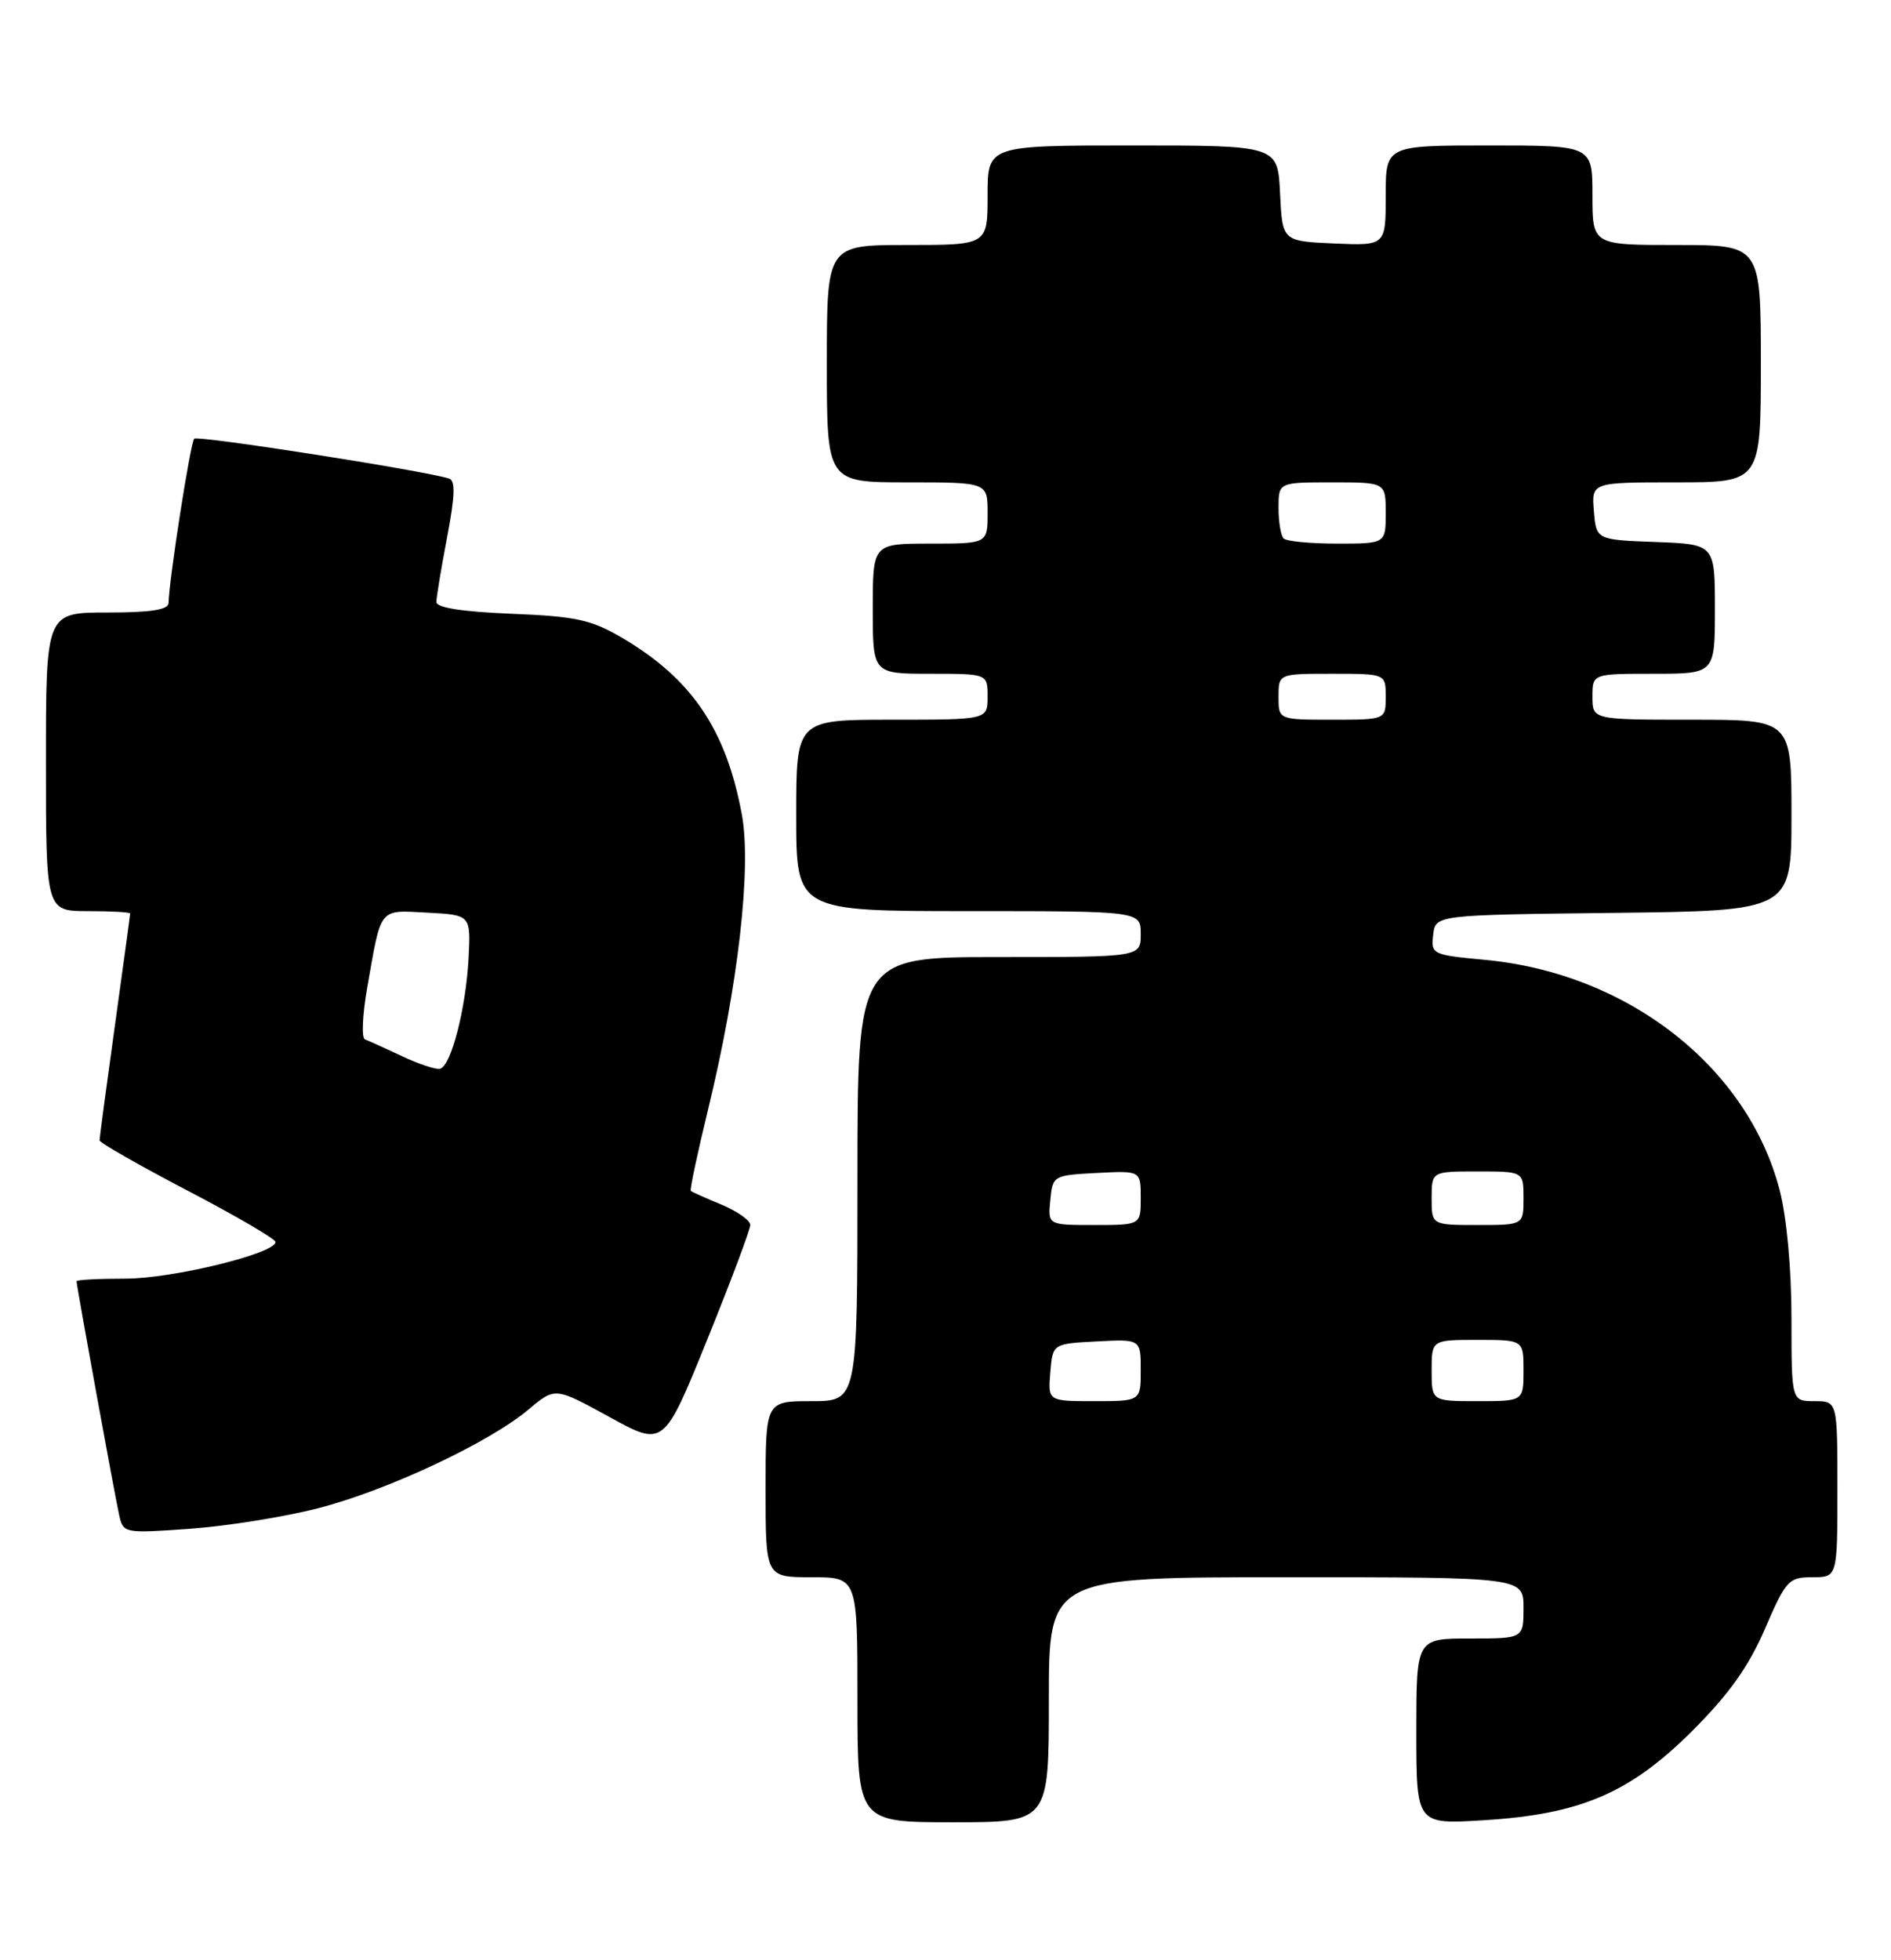 <?xml version="1.0" encoding="UTF-8" standalone="no"?>
<!DOCTYPE svg PUBLIC "-//W3C//DTD SVG 1.1//EN" "http://www.w3.org/Graphics/SVG/1.1/DTD/svg11.dtd" >
<svg xmlns="http://www.w3.org/2000/svg" xmlns:xlink="http://www.w3.org/1999/xlink" version="1.1" viewBox="0 0 247 256">
 <g >
 <path fill="currentColor"
d=" M 137.00 222.00 C 137.00 206.00 137.00 206.00 168.00 206.00 C 199.00 206.00 199.00 206.00 199.00 210.00 C 199.00 214.00 199.00 214.00 192.00 214.00 C 185.00 214.00 185.00 214.00 185.00 226.14 C 185.00 238.28 185.00 238.28 193.75 237.74 C 206.43 236.97 212.90 234.20 221.06 226.05 C 225.85 221.26 228.40 217.68 230.53 212.75 C 233.28 206.38 233.63 206.00 236.72 206.00 C 240.00 206.00 240.00 206.00 240.00 194.50 C 240.00 183.00 240.00 183.00 237.00 183.00 C 234.00 183.00 234.00 183.00 234.00 172.21 C 234.00 165.74 233.38 159.03 232.46 155.46 C 228.29 139.35 212.61 127.09 193.92 125.36 C 187.08 124.72 186.90 124.63 187.20 122.10 C 187.50 119.50 187.50 119.50 210.75 119.23 C 234.00 118.96 234.00 118.96 234.00 106.48 C 234.00 94.00 234.00 94.00 221.00 94.00 C 208.00 94.00 208.00 94.00 208.00 91.00 C 208.00 88.00 208.00 88.00 216.00 88.00 C 224.00 88.00 224.00 88.00 224.00 79.54 C 224.00 71.08 224.00 71.08 216.25 70.79 C 208.50 70.50 208.50 70.50 208.19 66.75 C 207.88 63.00 207.88 63.00 218.94 63.00 C 230.00 63.00 230.00 63.00 230.00 47.50 C 230.00 32.00 230.00 32.00 219.00 32.00 C 208.00 32.00 208.00 32.00 208.00 25.50 C 208.00 19.00 208.00 19.00 194.50 19.00 C 181.00 19.00 181.00 19.00 181.00 25.55 C 181.00 32.09 181.00 32.09 174.25 31.80 C 167.50 31.50 167.50 31.50 167.20 25.25 C 166.90 19.00 166.90 19.00 147.95 19.00 C 129.00 19.00 129.00 19.00 129.00 25.50 C 129.00 32.00 129.00 32.00 118.50 32.00 C 108.00 32.00 108.00 32.00 108.00 47.50 C 108.00 63.00 108.00 63.00 118.50 63.00 C 129.00 63.00 129.00 63.00 129.00 67.00 C 129.00 71.00 129.00 71.00 121.50 71.00 C 114.00 71.00 114.00 71.00 114.00 79.50 C 114.00 88.00 114.00 88.00 121.50 88.00 C 129.00 88.00 129.00 88.00 129.00 91.00 C 129.00 94.00 129.00 94.00 116.50 94.00 C 104.00 94.00 104.00 94.00 104.00 106.50 C 104.00 119.00 104.00 119.00 126.50 119.00 C 149.00 119.00 149.00 119.00 149.00 122.00 C 149.00 125.00 149.00 125.00 130.50 125.00 C 112.00 125.00 112.00 125.00 112.00 154.00 C 112.00 183.00 112.00 183.00 106.00 183.00 C 100.00 183.00 100.00 183.00 100.00 194.50 C 100.00 206.00 100.00 206.00 106.00 206.00 C 112.00 206.00 112.00 206.00 112.00 222.00 C 112.00 238.00 112.00 238.00 124.50 238.00 C 137.00 238.00 137.00 238.00 137.00 222.00 Z  M 41.50 197.00 C 50.54 194.69 63.86 188.44 69.04 184.09 C 72.50 181.17 72.50 181.17 79.60 185.07 C 86.70 188.97 86.70 188.97 92.35 175.03 C 95.46 167.35 98.00 160.59 98.00 159.99 C 98.00 159.39 96.31 158.20 94.25 157.34 C 92.19 156.49 90.38 155.68 90.23 155.54 C 90.08 155.40 91.10 150.61 92.49 144.90 C 96.42 128.75 98.18 113.34 96.90 106.39 C 94.84 95.25 90.34 88.63 81.20 83.27 C 77.20 80.93 75.20 80.50 66.78 80.16 C 60.39 79.90 57.00 79.37 57.00 78.63 C 57.00 78.01 57.63 74.21 58.40 70.18 C 59.43 64.77 59.50 62.76 58.65 62.50 C 55.26 61.44 25.83 56.84 25.37 57.30 C 24.87 57.79 22.07 75.78 22.02 78.75 C 22.01 79.64 19.72 80.00 14.00 80.00 C 6.00 80.00 6.00 80.00 6.00 99.50 C 6.00 119.00 6.00 119.00 11.50 119.00 C 14.53 119.00 17.00 119.14 17.00 119.31 C 17.00 119.48 16.10 126.09 15.00 134.00 C 13.90 141.91 13.00 148.63 13.01 148.94 C 13.01 149.25 18.18 152.20 24.49 155.50 C 30.81 158.80 35.98 161.82 35.99 162.21 C 36.01 163.71 22.54 167.00 16.39 167.00 C 12.88 167.00 10.00 167.15 10.00 167.34 C 10.00 167.94 15.01 195.42 15.57 197.90 C 16.10 200.26 16.23 200.28 24.81 199.67 C 29.59 199.33 37.10 198.13 41.50 197.00 Z  M 137.19 179.25 C 137.50 175.50 137.50 175.50 143.25 175.20 C 149.00 174.90 149.00 174.90 149.00 178.95 C 149.00 183.00 149.00 183.00 142.94 183.00 C 136.88 183.00 136.88 183.00 137.19 179.25 Z  M 187.00 179.00 C 187.00 175.00 187.00 175.00 193.00 175.00 C 199.00 175.00 199.00 175.00 199.00 179.00 C 199.00 183.00 199.00 183.00 193.00 183.00 C 187.00 183.00 187.00 183.00 187.00 179.00 Z  M 137.19 156.75 C 137.50 153.54 137.57 153.50 143.25 153.20 C 149.00 152.90 149.00 152.90 149.00 156.45 C 149.00 160.00 149.00 160.00 142.94 160.00 C 136.87 160.00 136.87 160.00 137.19 156.75 Z  M 187.00 156.50 C 187.00 153.00 187.00 153.00 193.00 153.00 C 199.00 153.00 199.00 153.00 199.00 156.50 C 199.00 160.00 199.00 160.00 193.00 160.00 C 187.00 160.00 187.00 160.00 187.00 156.50 Z  M 167.00 91.00 C 167.00 88.00 167.00 88.00 174.00 88.00 C 181.00 88.00 181.00 88.00 181.00 91.00 C 181.00 94.00 181.00 94.00 174.00 94.00 C 167.00 94.00 167.00 94.00 167.00 91.00 Z  M 167.67 70.33 C 167.30 69.97 167.00 68.17 167.00 66.33 C 167.00 63.00 167.00 63.00 174.00 63.00 C 181.00 63.00 181.00 63.00 181.00 67.00 C 181.00 71.00 181.00 71.00 174.67 71.00 C 171.18 71.00 168.03 70.70 167.67 70.33 Z  M 52.50 137.94 C 50.30 136.90 48.12 135.92 47.67 135.75 C 47.21 135.58 47.34 132.53 47.97 128.97 C 49.83 118.35 49.42 118.87 55.83 119.20 C 61.50 119.50 61.50 119.50 61.20 125.21 C 60.85 131.76 58.92 139.23 57.48 139.59 C 56.94 139.72 54.70 138.98 52.50 137.94 Z "/>
</g>
</svg>